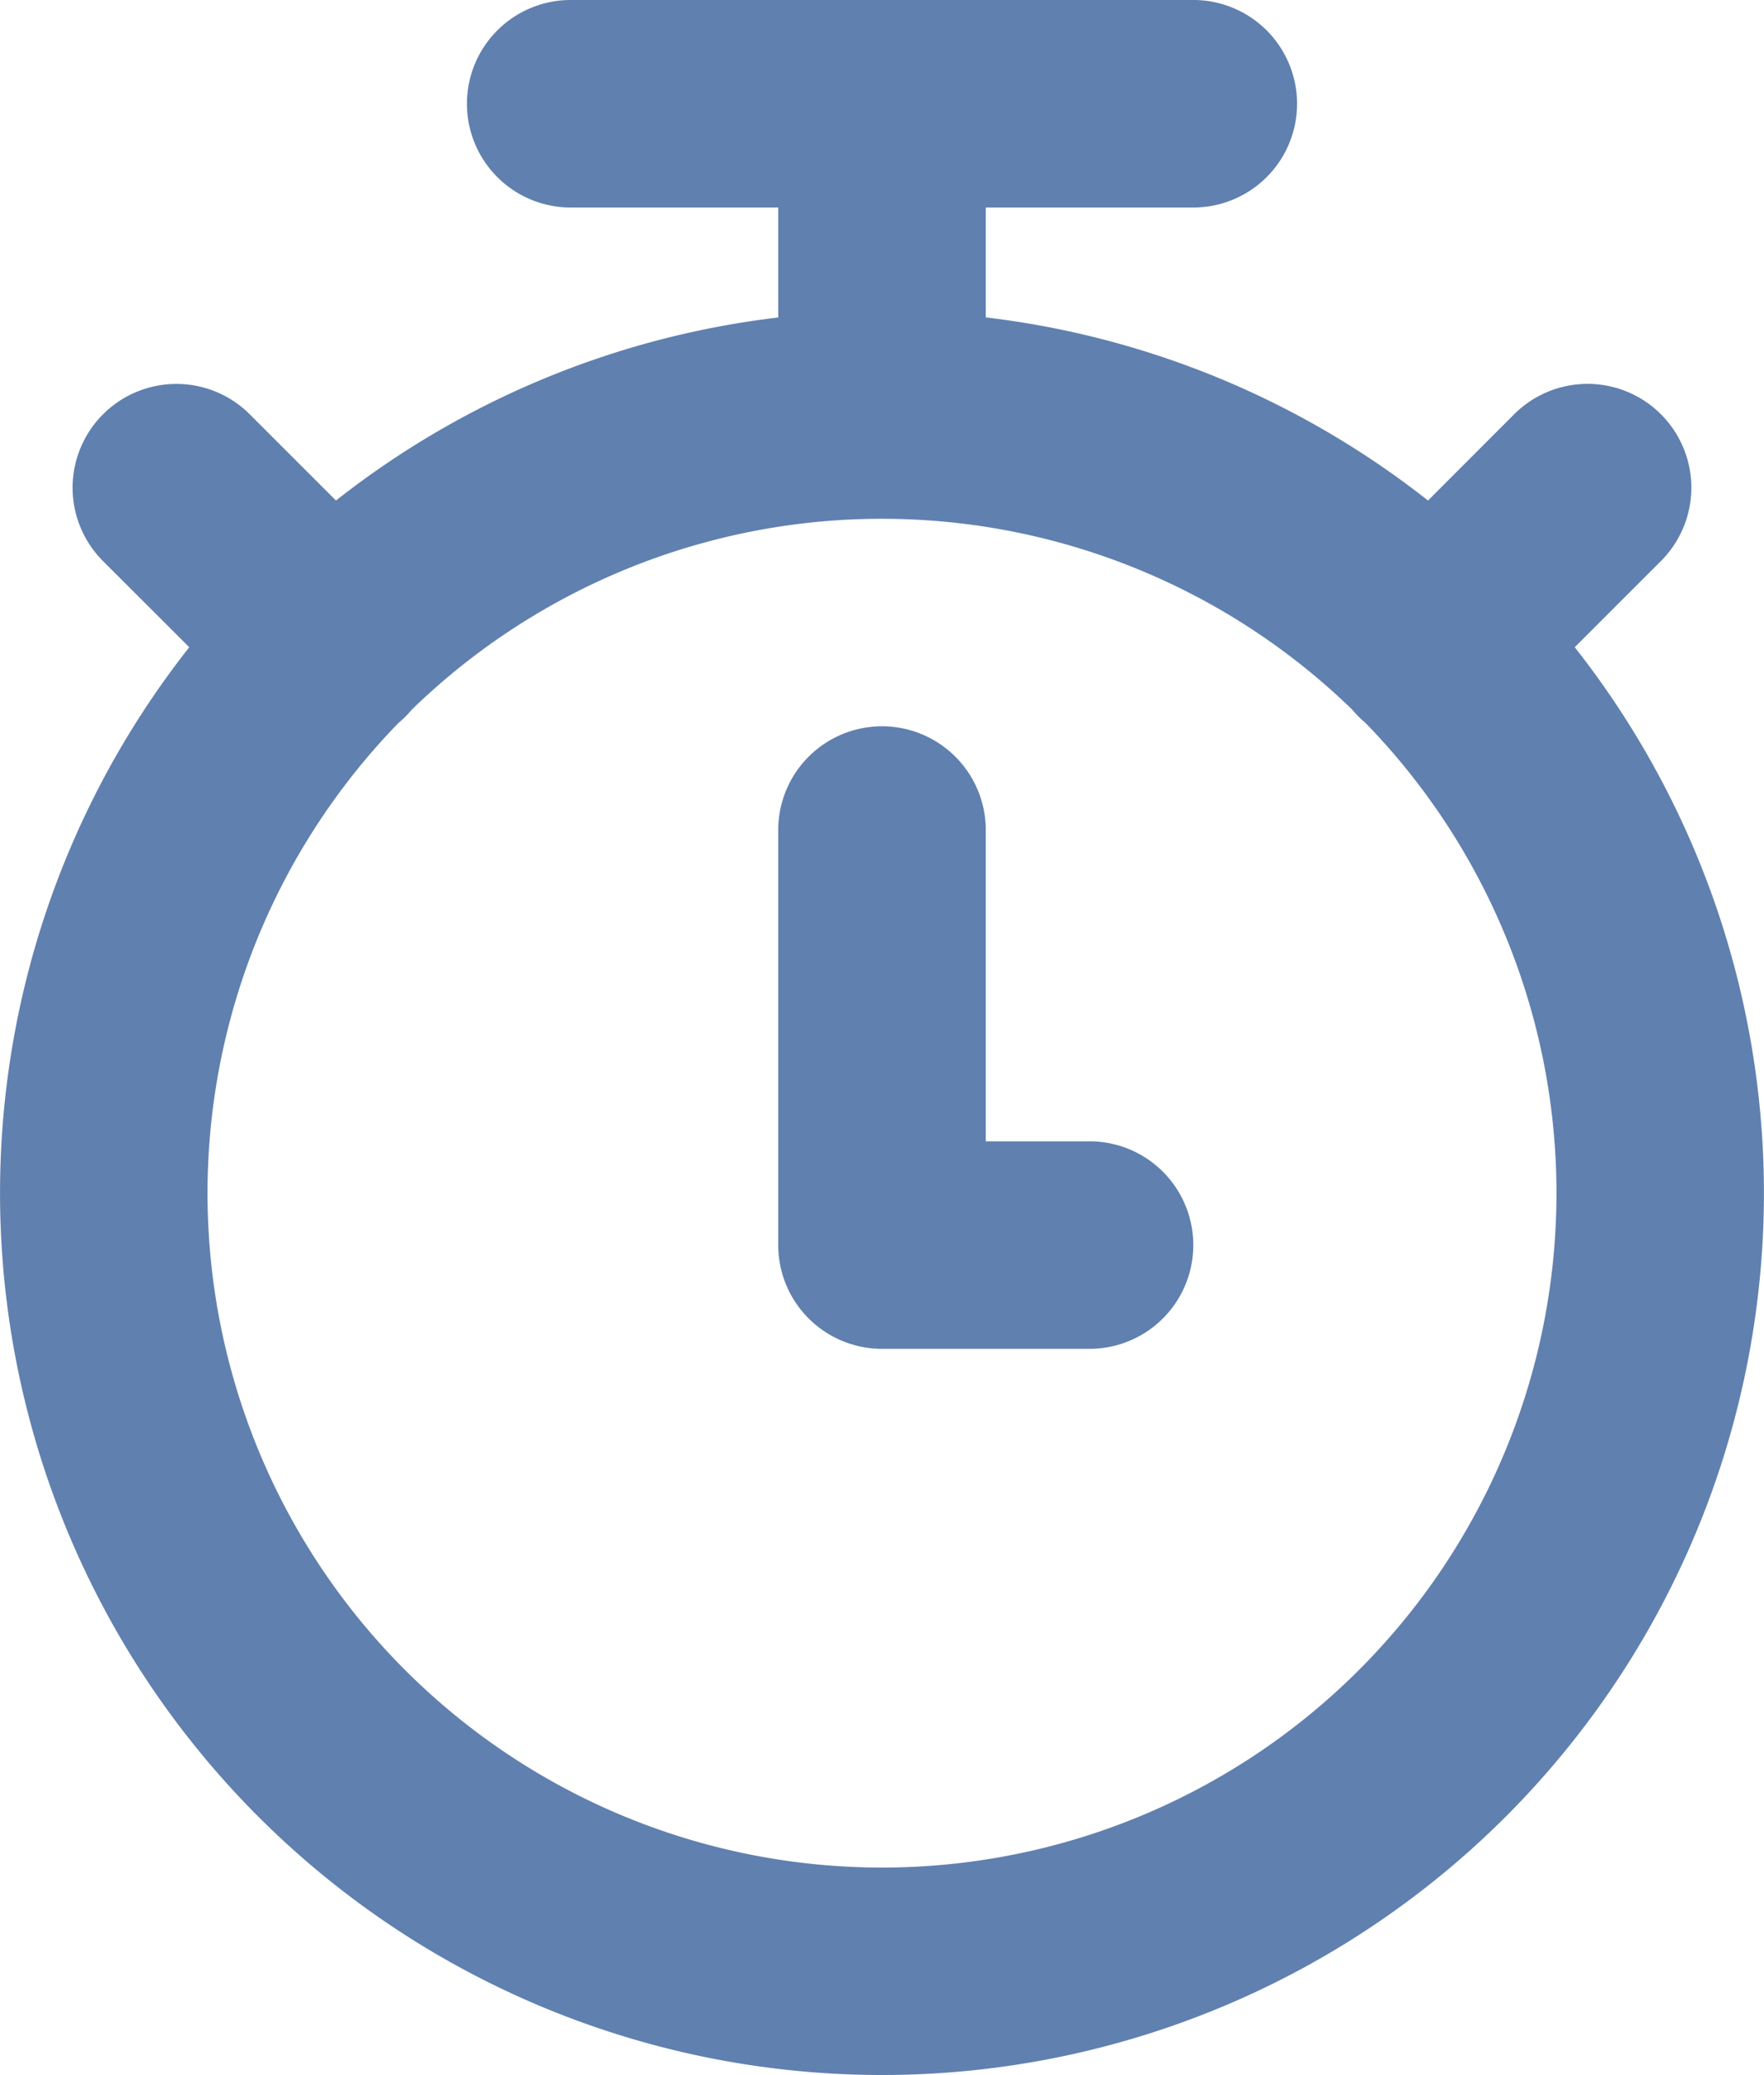 <svg width="17" height="20" fill="none" xmlns="http://www.w3.org/2000/svg"><path fill-rule="evenodd" clip-rule="evenodd" d="M4.5 1a1 1 0 011-1h6a1 1 0 110 2h-2v1.059a8.5 8.5 0 014.262 1.765l.83-.831a1 1 0 111.415 1.414l-.831.831a8.502 8.502 0 01-.666 11.272A8.5 8.5 0 011.824 6.238l-.831-.83a1 1 0 011.414-1.415l.831.831A8.5 8.5 0 017.5 3.06V2h-2a1 1 0 01-1-1zm4 4a6.5 6.5 0 00-4.532 1.84 1.013 1.013 0 01-.128.128 6.5 6.5 0 109.32 0 1.012 1.012 0 01-.128-.128A6.504 6.504 0 008.5 5zm0 2a1 1 0 011 1v3h1a1 1 0 110 2h-2a1 1 0 01-1-1V8a1 1 0 011-1z" fill="#6080AF"/></svg>